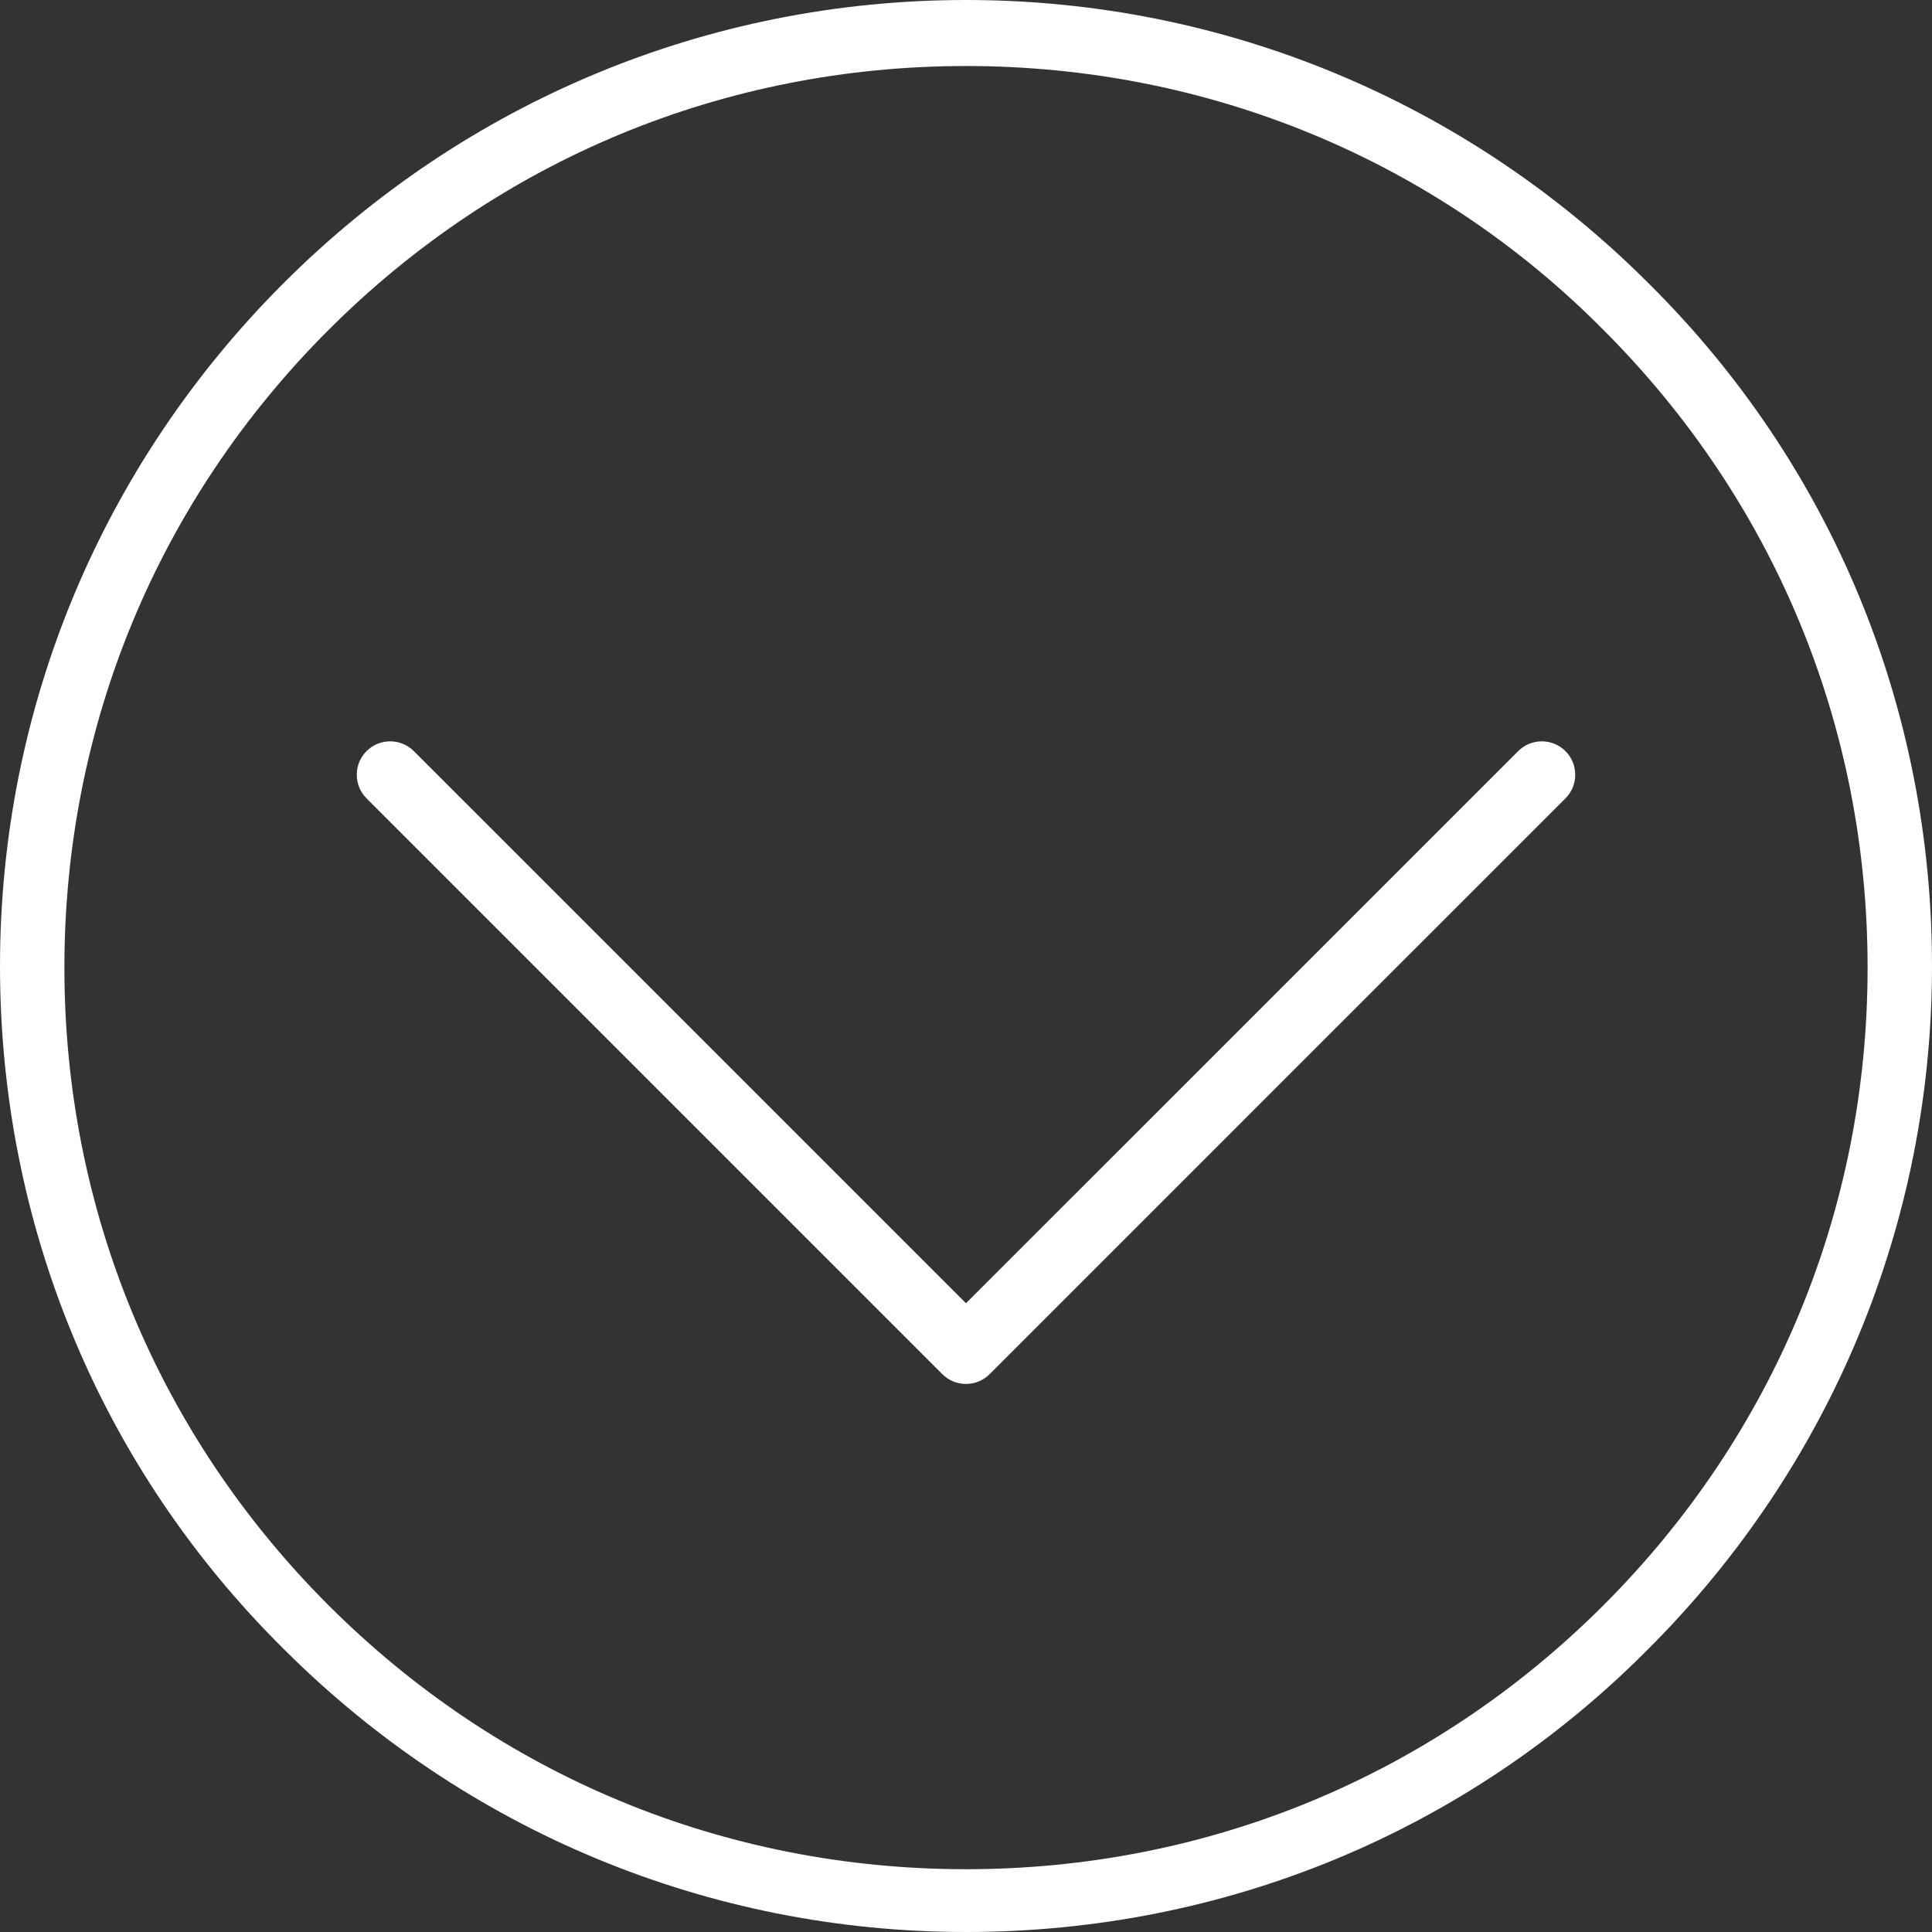 <?xml version="1.0" encoding="utf-8"?>
<!-- Generator: Adobe Illustrator 18.1.1, SVG Export Plug-In . SVG Version: 6.00 Build 0)  -->
<!DOCTYPE svg PUBLIC "-//W3C//DTD SVG 1.1//EN" "http://www.w3.org/Graphics/SVG/1.1/DTD/svg11.dtd">
<svg version="1.1" id="Layer_1" xmlns="http://www.w3.org/2000/svg" xmlns:xlink="http://www.w3.org/1999/xlink" x="0px" y="0px"
	 viewBox="193.929 183.416 704.468 704.468" enable-background="new 193.929 183.416 704.468 704.468"
	 xml:space="preserve">
<rect x="193.929" y="183.416" width="704.468" height="704.468" fill="#333333" stroke="none"/>
<g>
	<path fill="#FFFFFF" d="M297.251,286.738c-66.337,66.337-103.322,154.983-103.322,248.912
		s36.398,182.575,103.322,248.912c66.337,66.337,154.983,103.322,248.912,103.322
		S728.737,851.487,795.075,784.563c66.337-66.338,103.322-154.983,103.322-248.912
		s-36.398-182.574-103.322-248.912C728.737,220.401,640.092,183.416,546.163,183.416
		S363.588,220.401,297.251,286.738z M778.637,303.763c62.228,62.228,96.277,144.416,96.277,232.474
		s-34.049,170.247-96.277,232.475s-144.416,96.277-232.474,96.277
		c-88.059,0-170.246-34.049-232.475-96.277s-96.277-144.416-96.277-232.475s34.049-170.246,96.277-232.474
		s144.416-96.277,232.475-96.277C634.221,207.486,716.996,241.535,778.637,303.763z"/>
</g>
<path fill="#FFFFFF" d="M546.153,658.628L344.82,457.295c-4.75-4.751-12.48-4.751-17.23,0
	c-2.302,2.303-3.57,5.362-3.57,8.616c0,3.253,1.268,6.312,3.57,8.615l209.948,209.948
	c2.302,2.302,5.361,3.569,8.615,3.569c3.254,0,6.314-1.268,8.616-3.569l209.967-209.948
	c2.303-2.303,3.57-5.362,3.57-8.615c0-3.254-1.268-6.313-3.57-8.616
	c-4.75-4.751-12.48-4.751-17.23,0L546.153,658.628z"/>
</svg>
